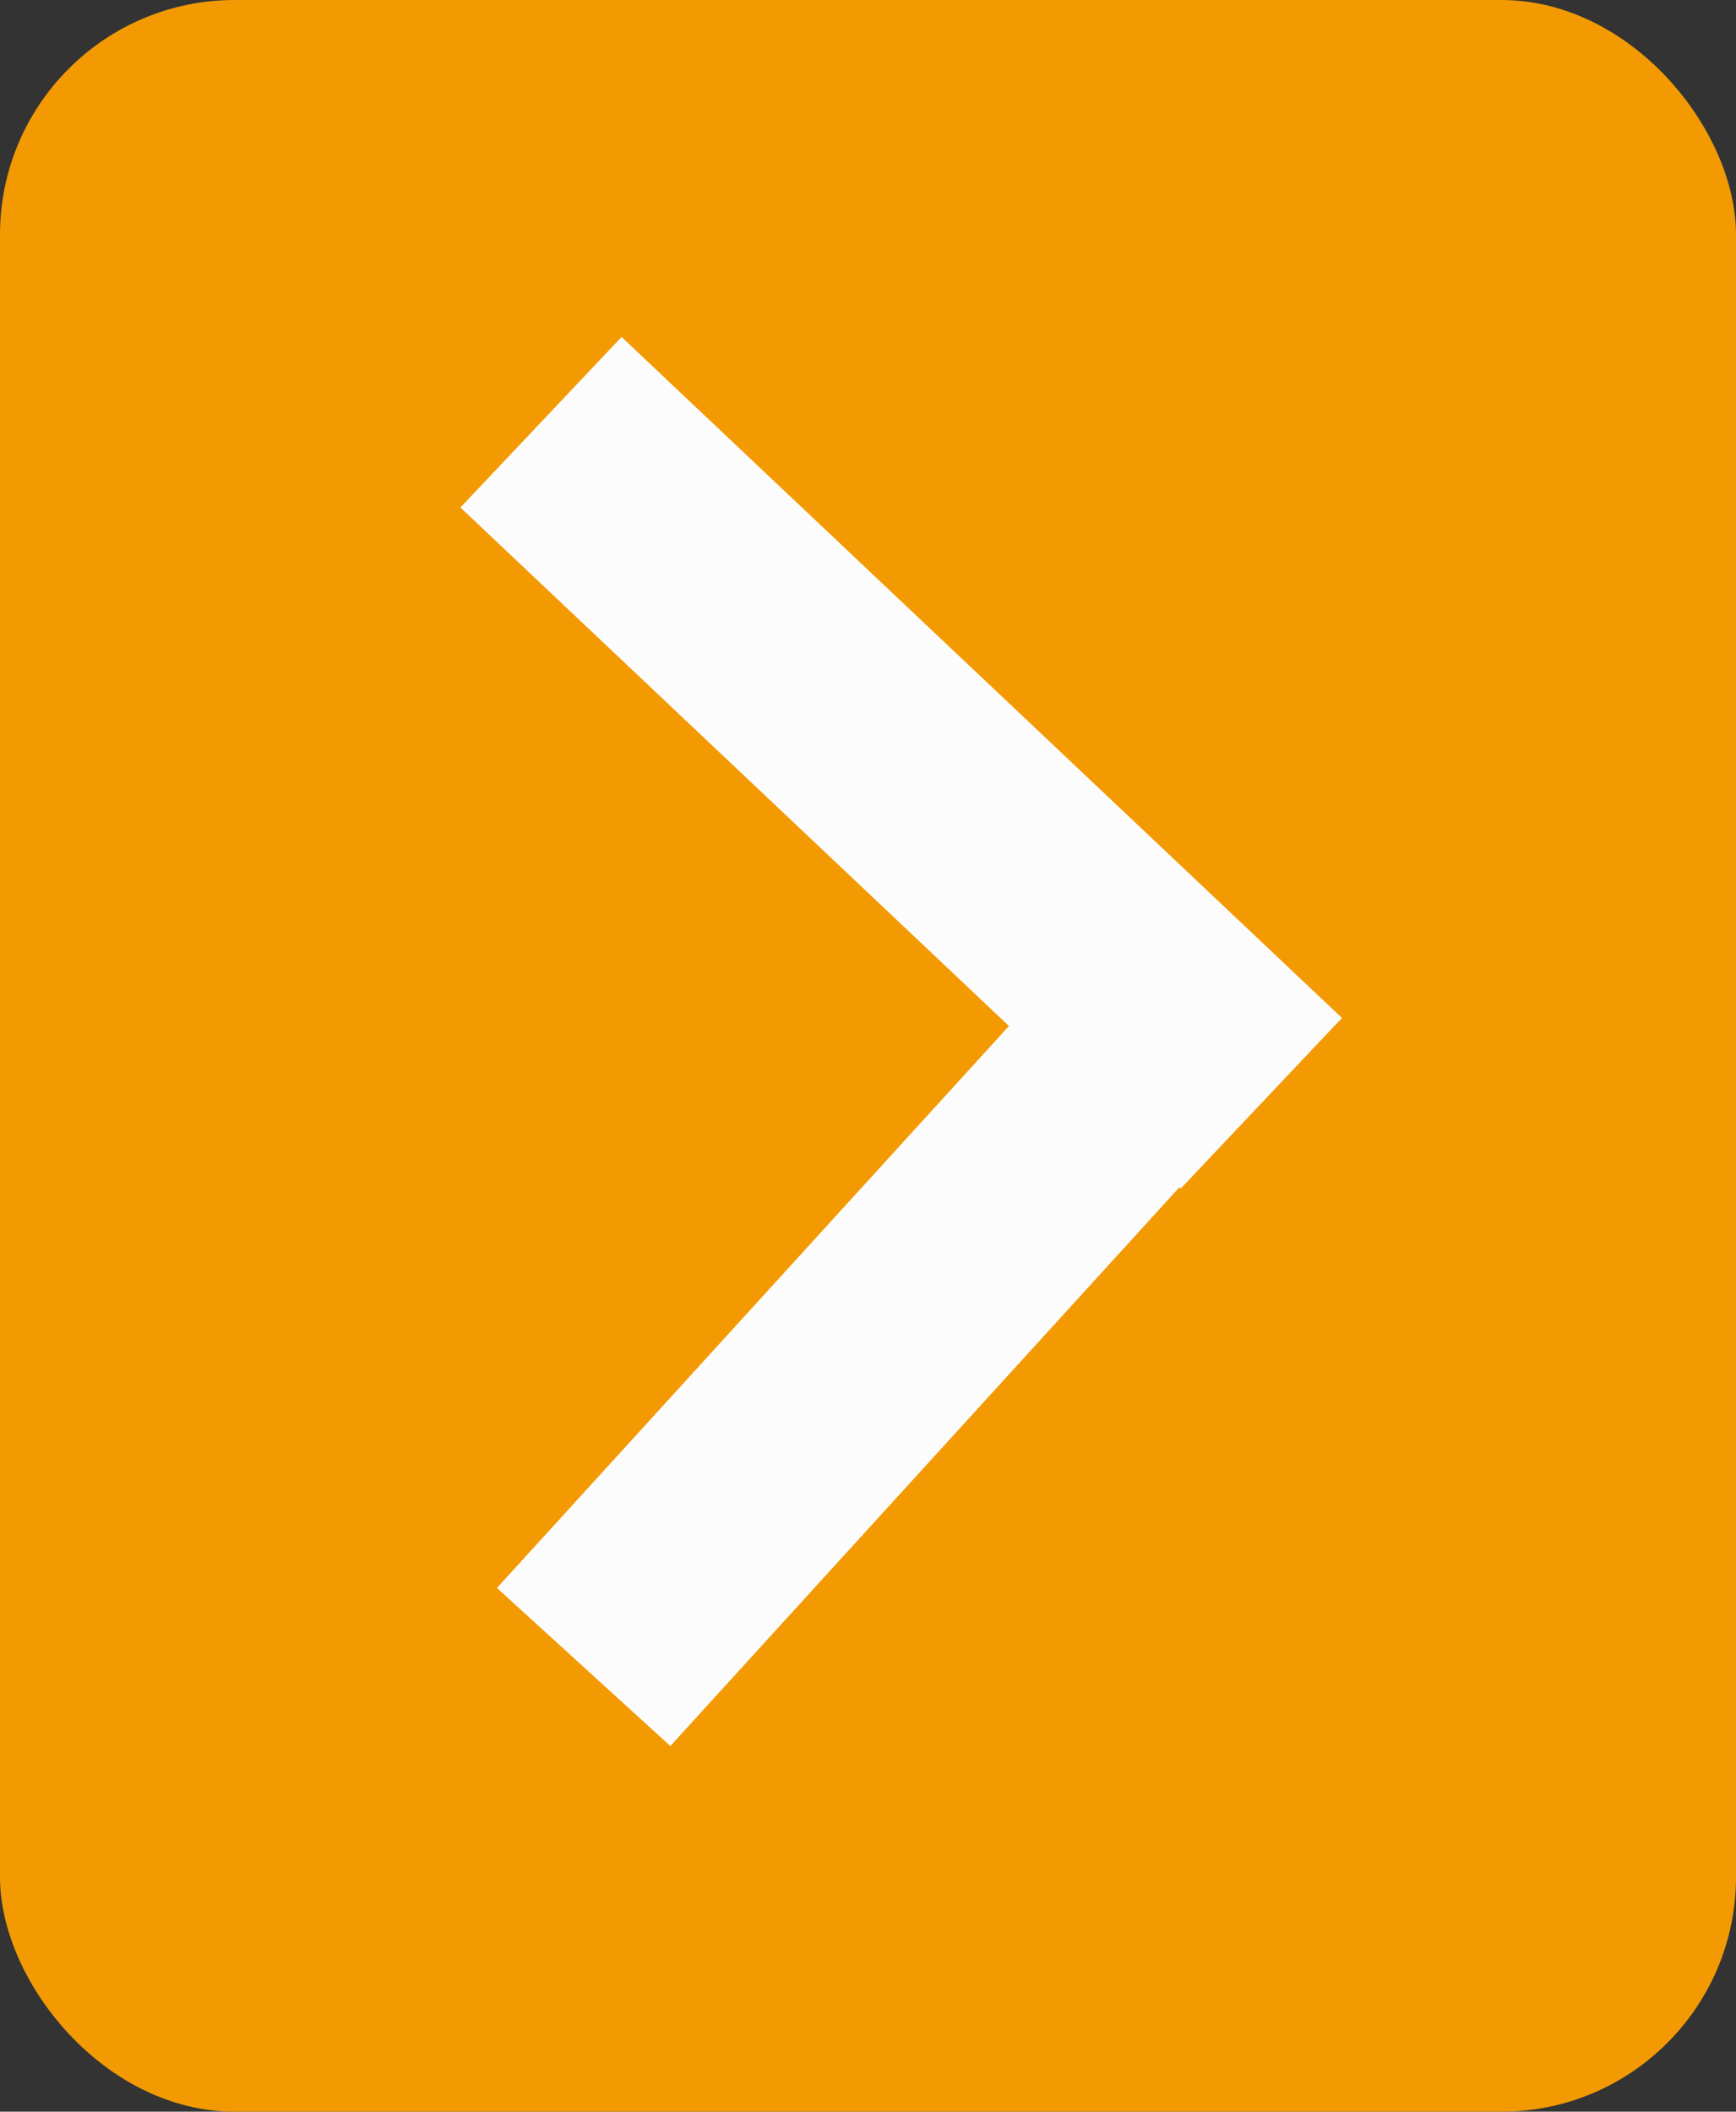 <svg xmlns="http://www.w3.org/2000/svg" width="37" height="45" viewBox="0 0 37 45">
  <rect x="0" y="0" width="37" height="45" fill="#333333" stroke="none"/>
  <g id="right_arrow" data-name="right arrow" transform="translate(-1717 -1869)">
    <rect id="Rectangle_426" data-name="Rectangle 426" width="37" height="45" rx="5" transform="translate(1717 1869)" fill="#f39a03"/>
    <g id="dropdown_arrow" data-name="dropdown arrow" transform="translate(1728.05 1878.022) rotate(-3)">
      <path id="Path_2903" data-name="Path 2903" d="M-9.349-9.654,5.646,5" transform="translate(9.816 17.359) rotate(-89)" fill="none" stroke="#fcfcfc" stroke-width="5"/>
      <path id="Path_2902" data-name="Path 2902" d="M14.326-.088-.713,14.75" transform="translate(0.319 14.326) rotate(-89)" fill="none" stroke="#fcfcfc" stroke-width="5"/>
    </g>
  </g>
</svg>
